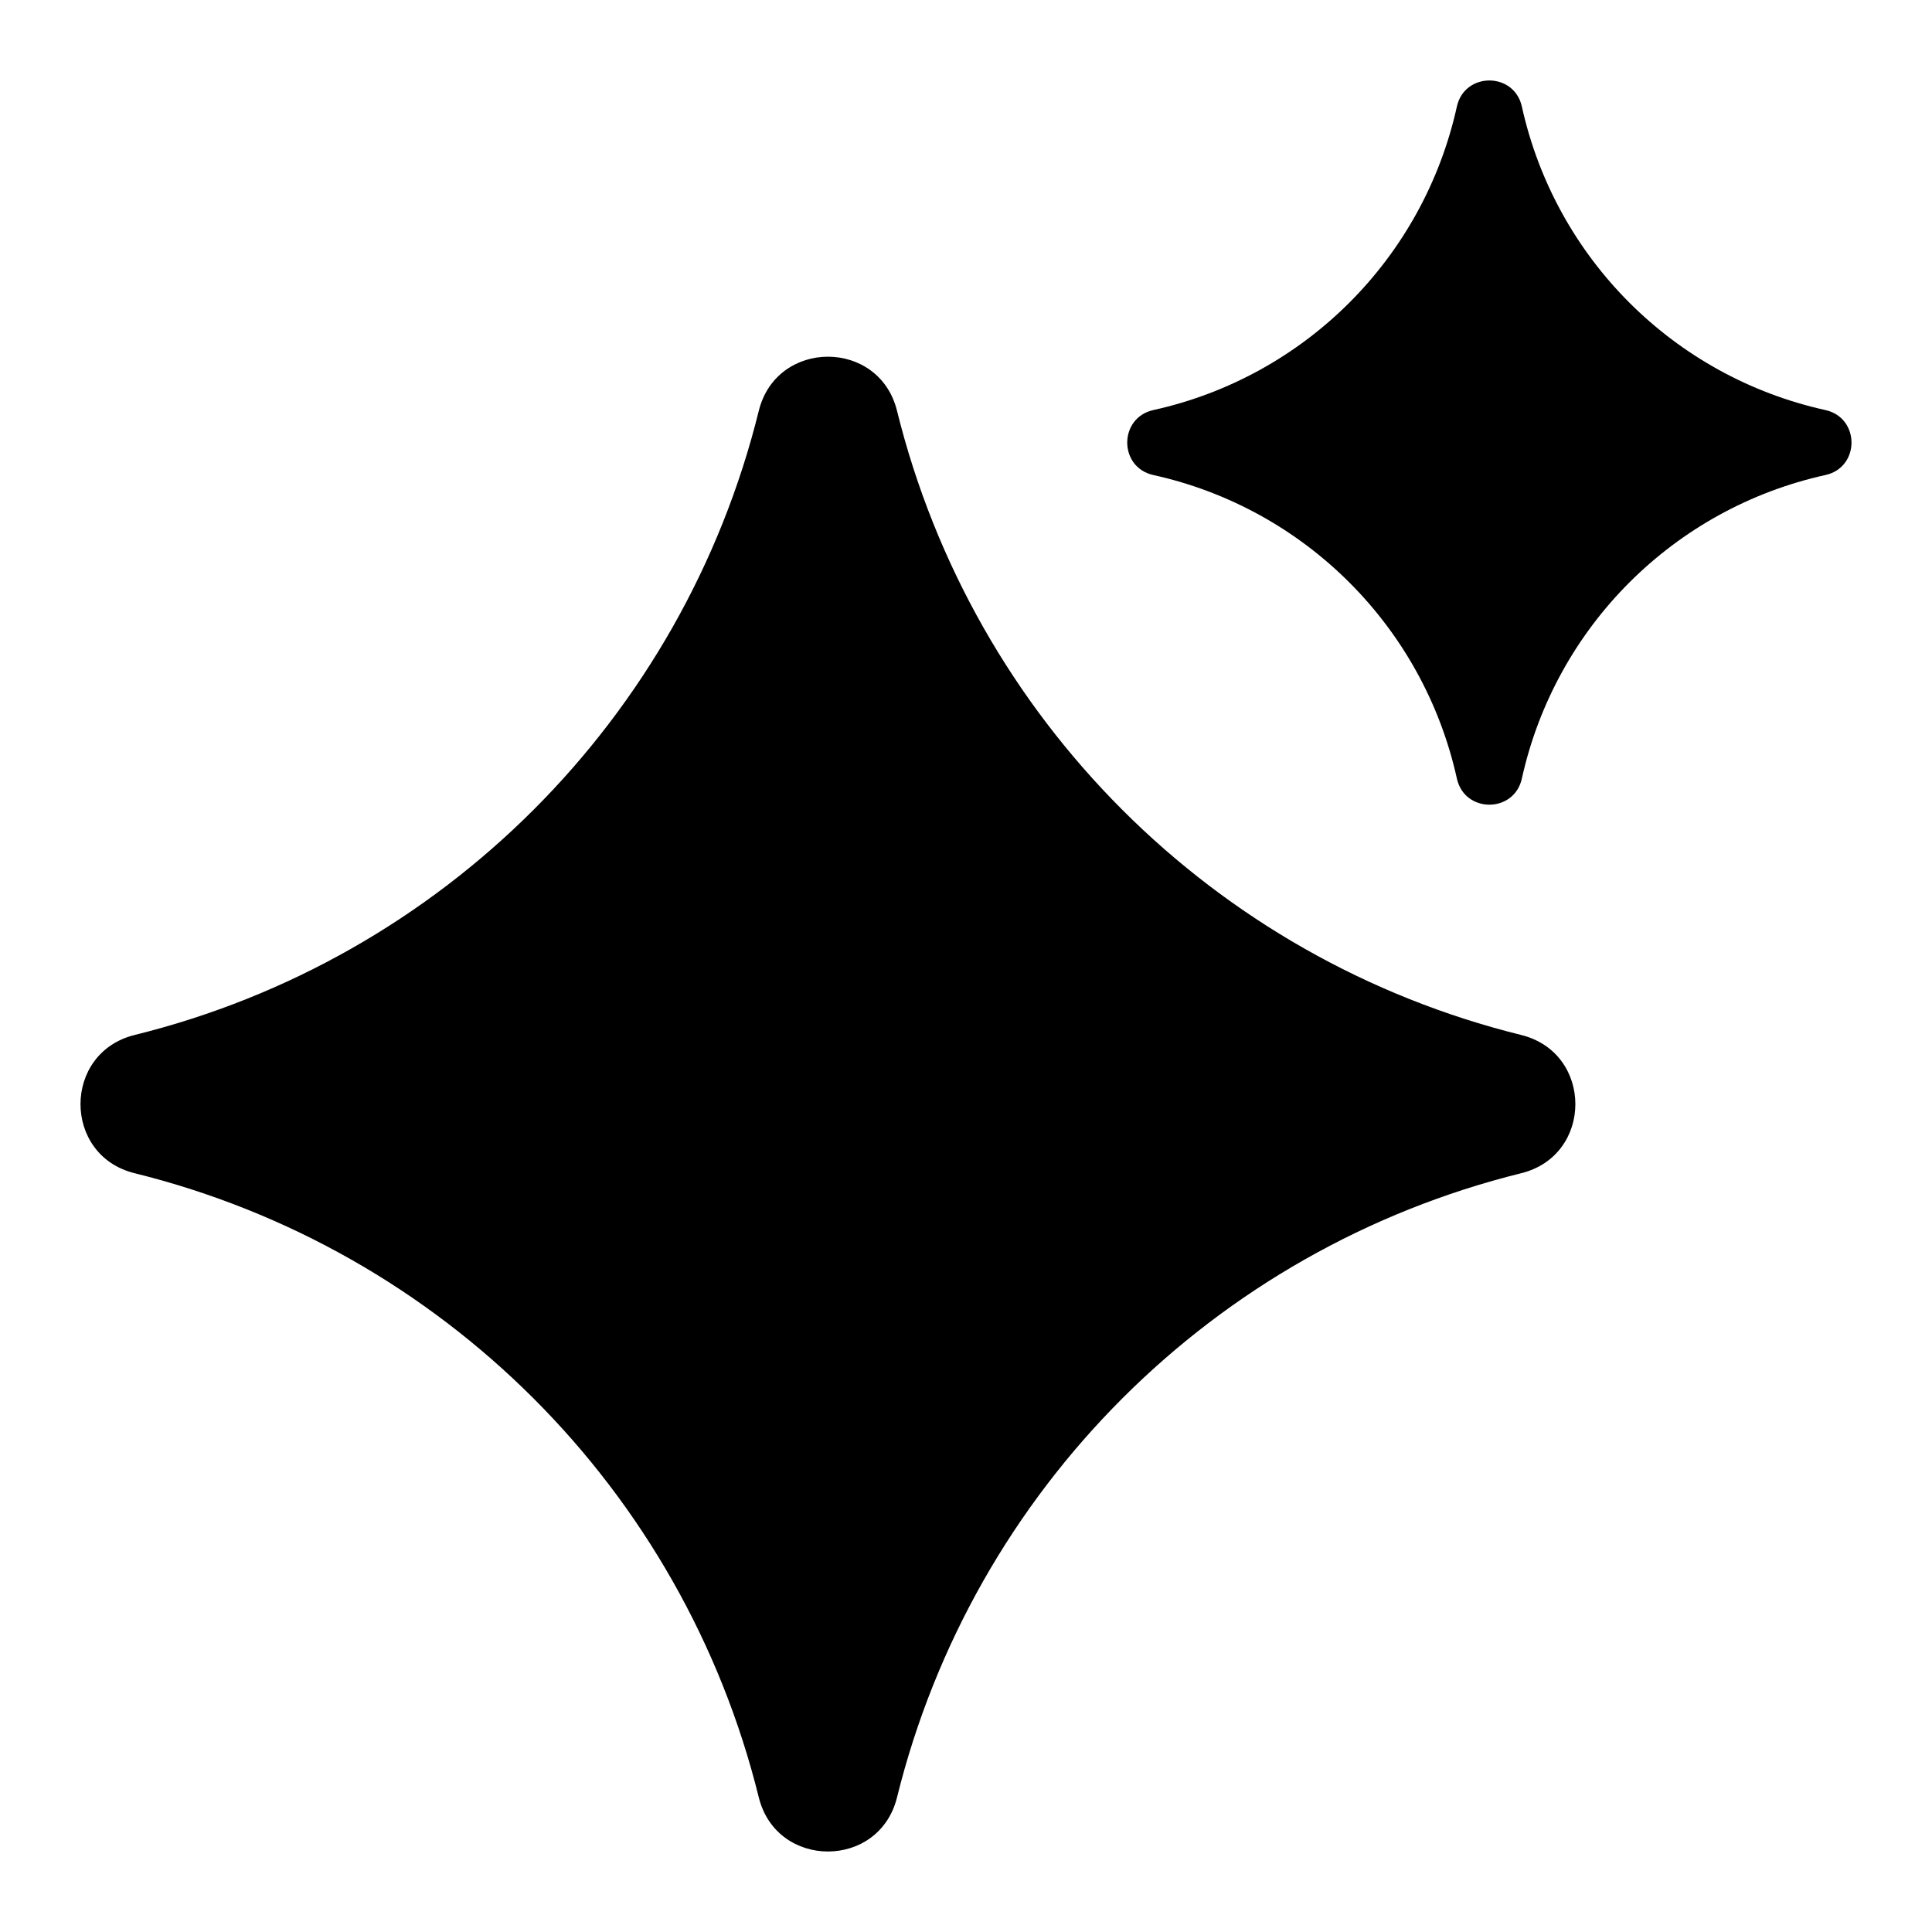 <svg width="24" height="24" viewBox="0 0 24 24" fill="none" xmlns="http://www.w3.org/2000/svg">
<path d="M18.897 12.857C19.794 13.079 19.794 14.353 18.897 14.574C15.074 15.52 12.089 18.505 11.143 22.328C10.922 23.224 9.648 23.224 9.426 22.328C8.481 18.505 5.495 15.52 1.672 14.574C0.776 14.353 0.776 13.079 1.672 12.857C5.495 11.912 8.481 8.926 9.426 5.103C9.648 4.207 10.922 4.207 11.143 5.103C12.089 8.926 15.074 11.912 18.897 12.857Z" fill="currentColor"/>
<path d="M22.676 5.094C23.108 5.19 23.108 5.806 22.676 5.901C20.792 6.317 19.321 7.789 18.905 9.672C18.809 10.104 18.194 10.104 18.098 9.672C17.682 7.789 16.211 6.317 14.327 5.901C13.895 5.806 13.895 5.19 14.327 5.094C16.211 4.678 17.682 3.207 18.098 1.323C18.194 0.892 18.809 0.892 18.905 1.323C19.321 3.207 20.792 4.678 22.676 5.094Z" fill="currentColor"/>
</svg>
